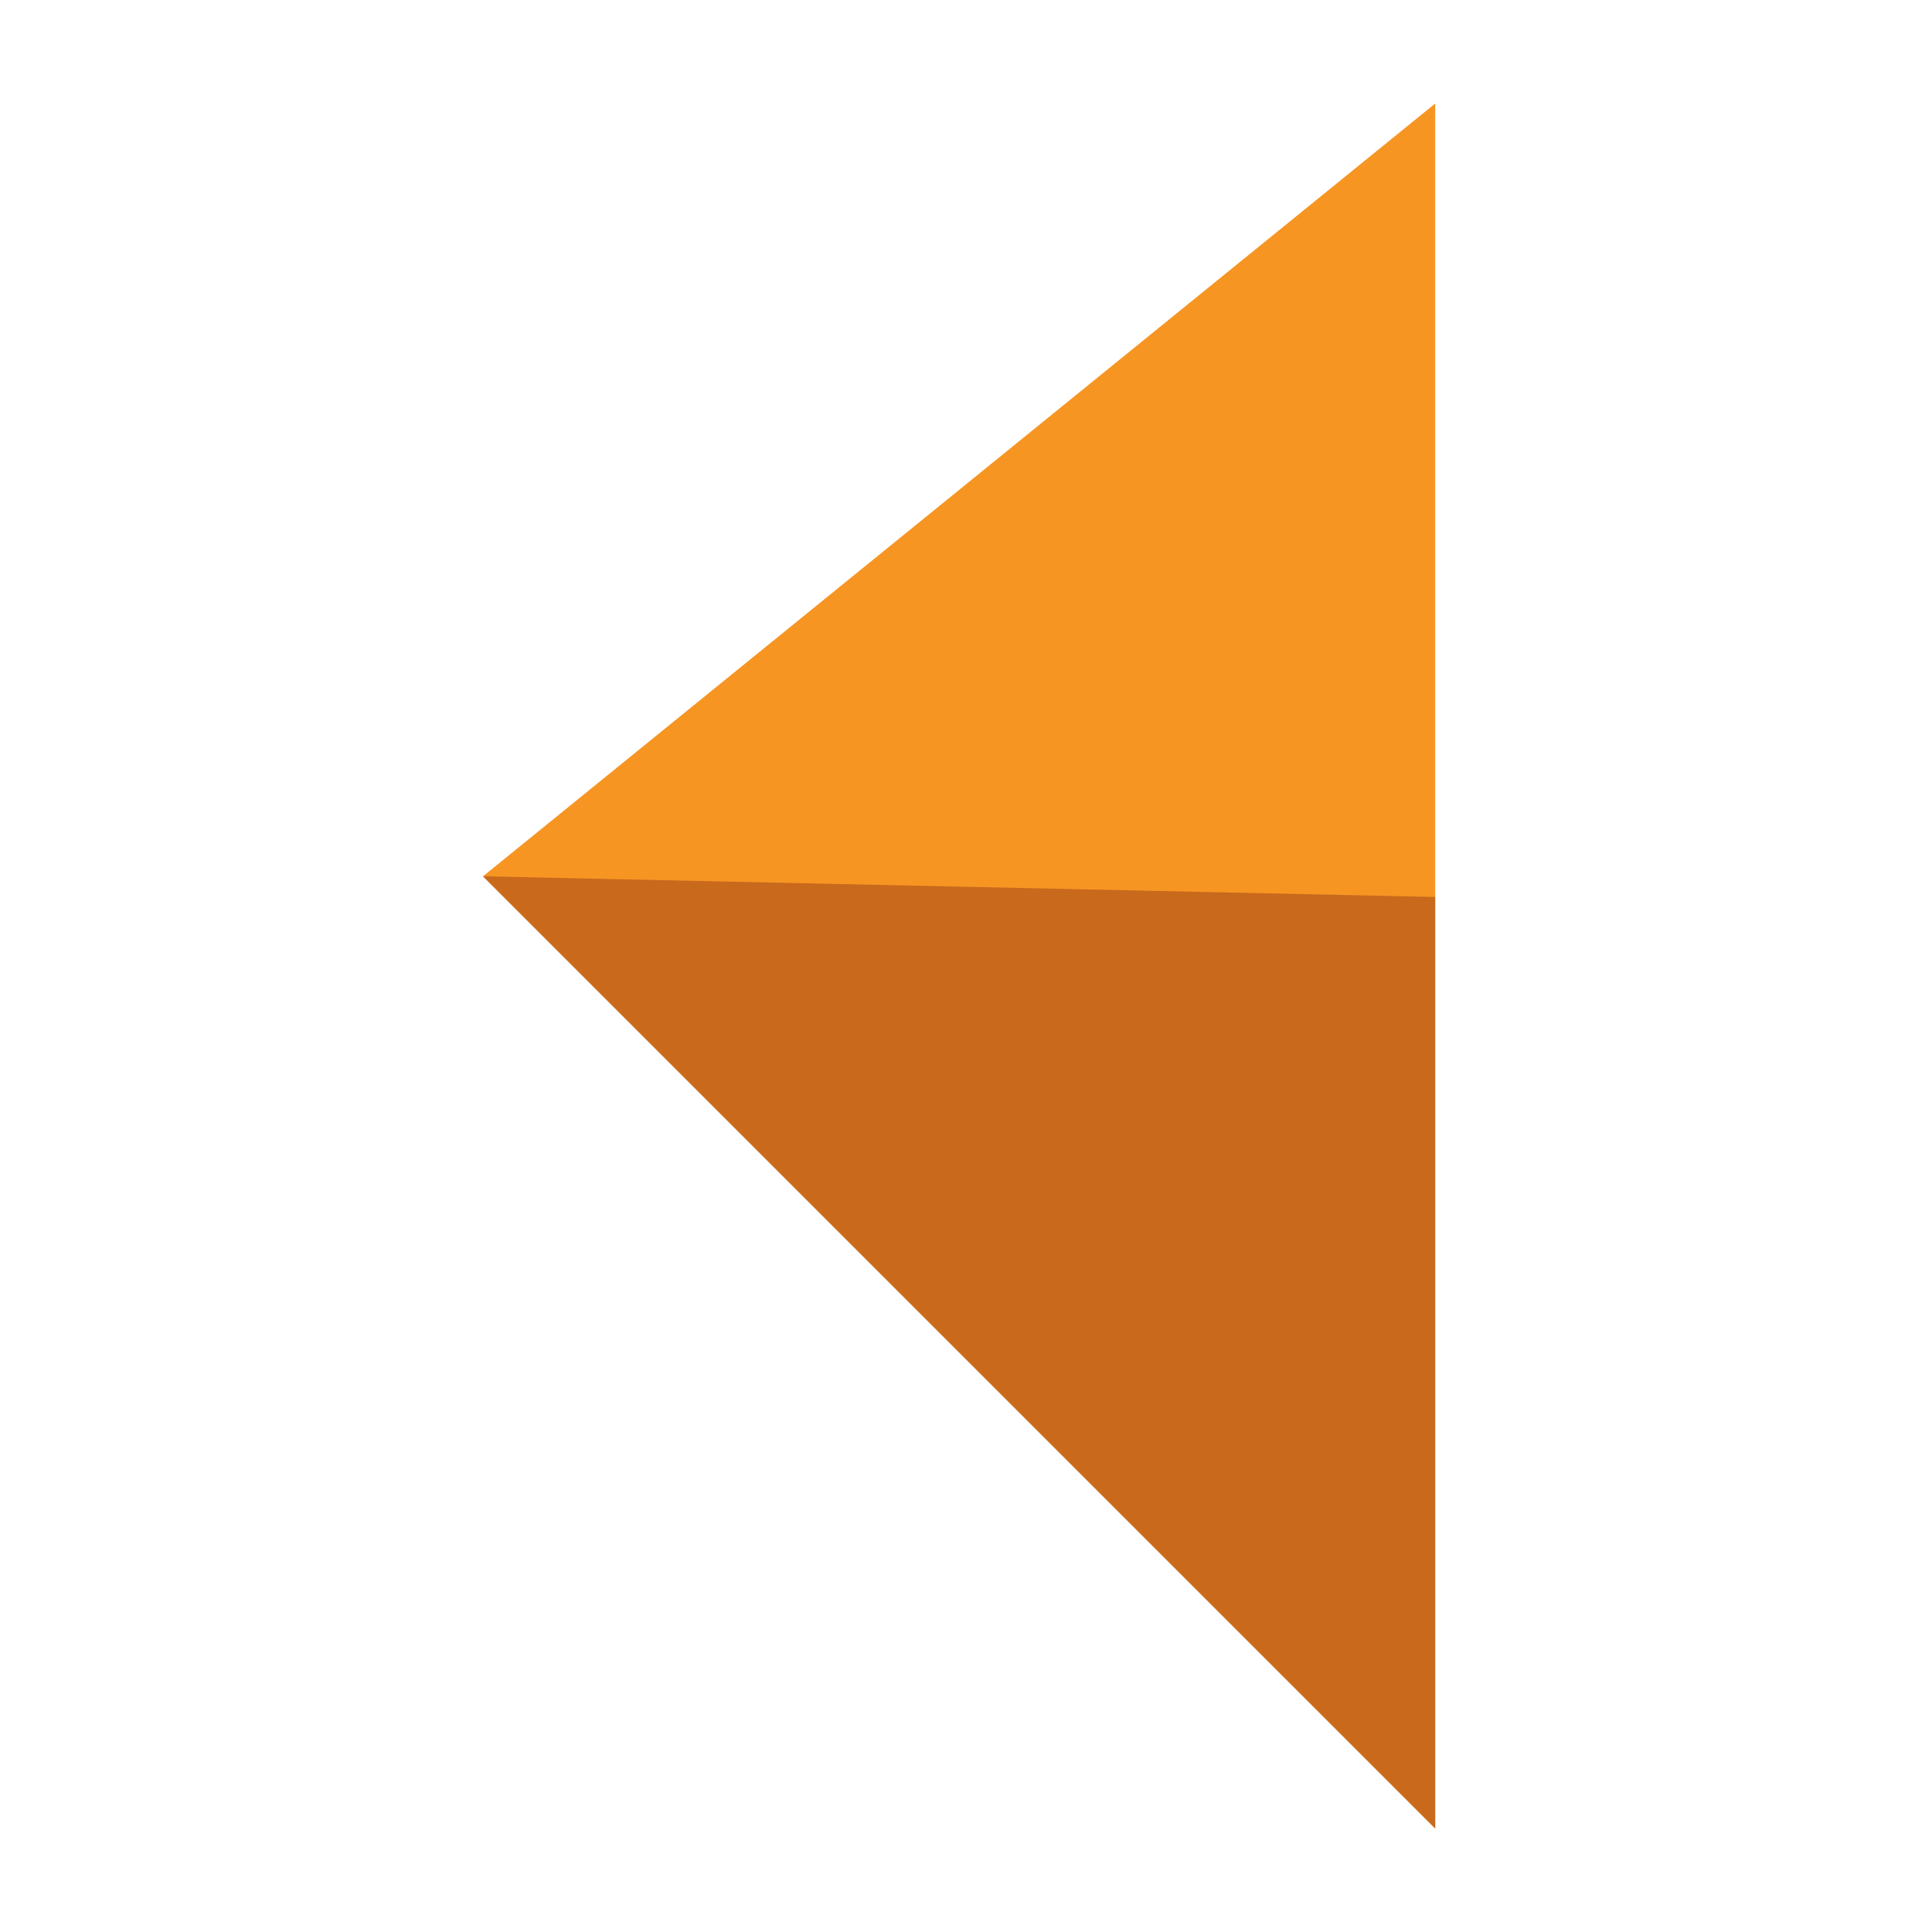 <?xml version="1.0" encoding="utf-8"?>
<!-- Generator: Adobe Illustrator 15.0.0, SVG Export Plug-In  -->
<!DOCTYPE svg PUBLIC "-//W3C//DTD SVG 1.1//EN" "http://www.w3.org/Graphics/SVG/1.1/DTD/svg11.dtd">
<svg version="1.1"
	 xmlns="http://www.w3.org/2000/svg" xmlns:xlink="http://www.w3.org/1999/xlink" xmlns:a="http://ns.adobe.com/AdobeSVGViewerExtensions/3.0/"
	 x="0px" y="0px" width="28px" height="28px" viewBox="-7 -1.5 28 28" enable-background="new -7 -1.5 28 28" xml:space="preserve">
<defs>
</defs>
<polygon fill="#F79523" points="13.8,0 0,11.2 13.8,25 "/>
<polygon fill="#C8691C" points="0,11.2 13.8,25 13.8,11.5 "/>
</svg>
